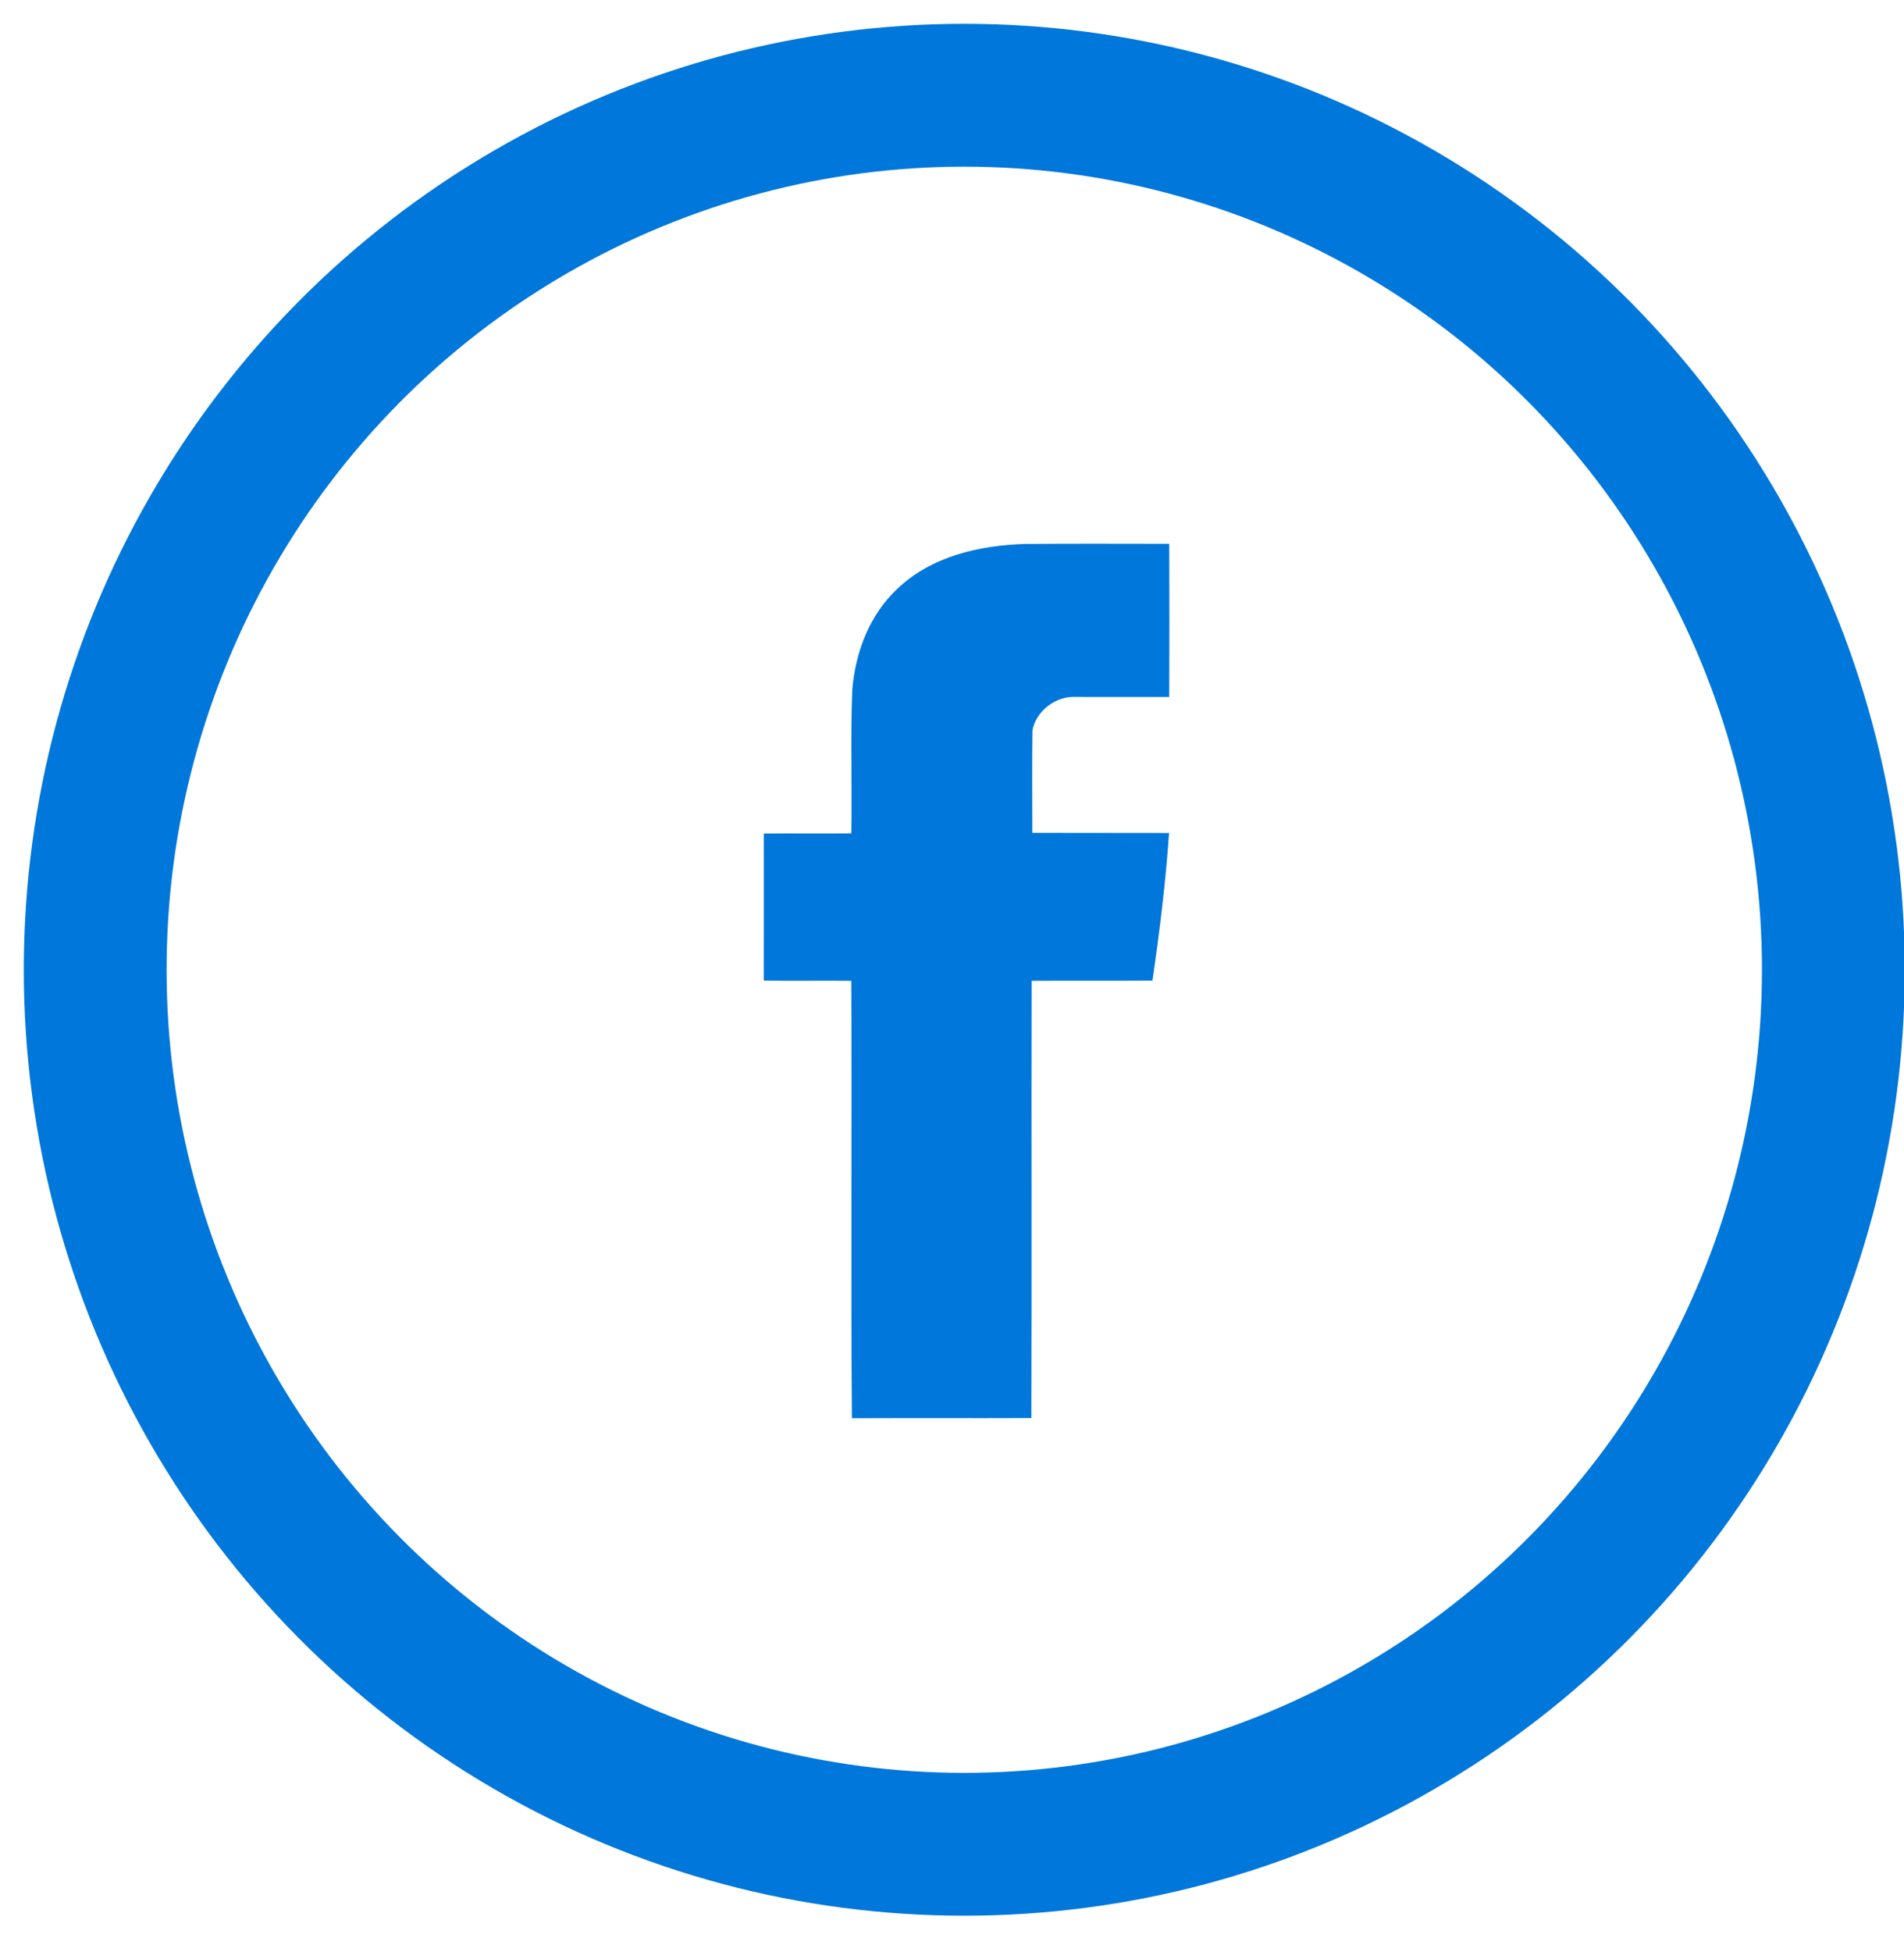 <?xml version="1.0" encoding="UTF-8" standalone="no"?>
<svg width="40px" height="41px" viewBox="0 0 40 41" version="1.1" xmlns="http://www.w3.org/2000/svg" xmlns:xlink="http://www.w3.org/1999/xlink">
    <!-- Generator: Sketch 39.1 (31720) - http://www.bohemiancoding.com/sketch -->
    <title>articles_facebook_icon</title>
    <desc>Created with Sketch.</desc>
    <defs></defs>
    <g id="T4--Article" stroke="none" stroke-width="1" fill="none" fill-rule="evenodd">
        <g id="T4-Articles-&amp;-News-1440" transform="translate(-333, -2512)">
            <g id="articles_facebook_icon" transform="translate(335, 2514)">
                <path d="M16.853,10.364 C17.565,9.682 18.578,9.452 19.533,9.423 C20.544,9.414 21.554,9.419 22.564,9.42 C22.568,10.492 22.568,11.564 22.564,12.636 C21.911,12.635 21.257,12.638 20.604,12.635 C20.19,12.609 19.765,12.925 19.69,13.338 C19.68,14.055 19.686,14.773 19.687,15.49 C20.644,15.494 21.602,15.489 22.56,15.493 C22.489,16.53 22.361,17.563 22.211,18.592 C21.365,18.6 20.519,18.592 19.673,18.597 C19.666,21.658 19.677,24.718 19.667,27.779 C18.411,27.784 17.154,27.777 15.897,27.783 C15.873,24.721 15.899,21.659 15.884,18.597 C15.271,18.591 14.658,18.602 14.045,18.592 C14.047,17.563 14.046,16.534 14.046,15.505 C14.659,15.498 15.272,15.507 15.884,15.501 C15.903,14.501 15.865,13.499 15.904,12.5 C15.965,11.708 16.265,10.911 16.853,10.364" id="Fill-1" fill="#0077DA"></path>
                <ellipse id="Oval-7" stroke="#0077DA" stroke-width="3" cx="18.258" cy="18.365" rx="18.258" ry="18.365"></ellipse>
            </g>
        </g>
    </g>
</svg>